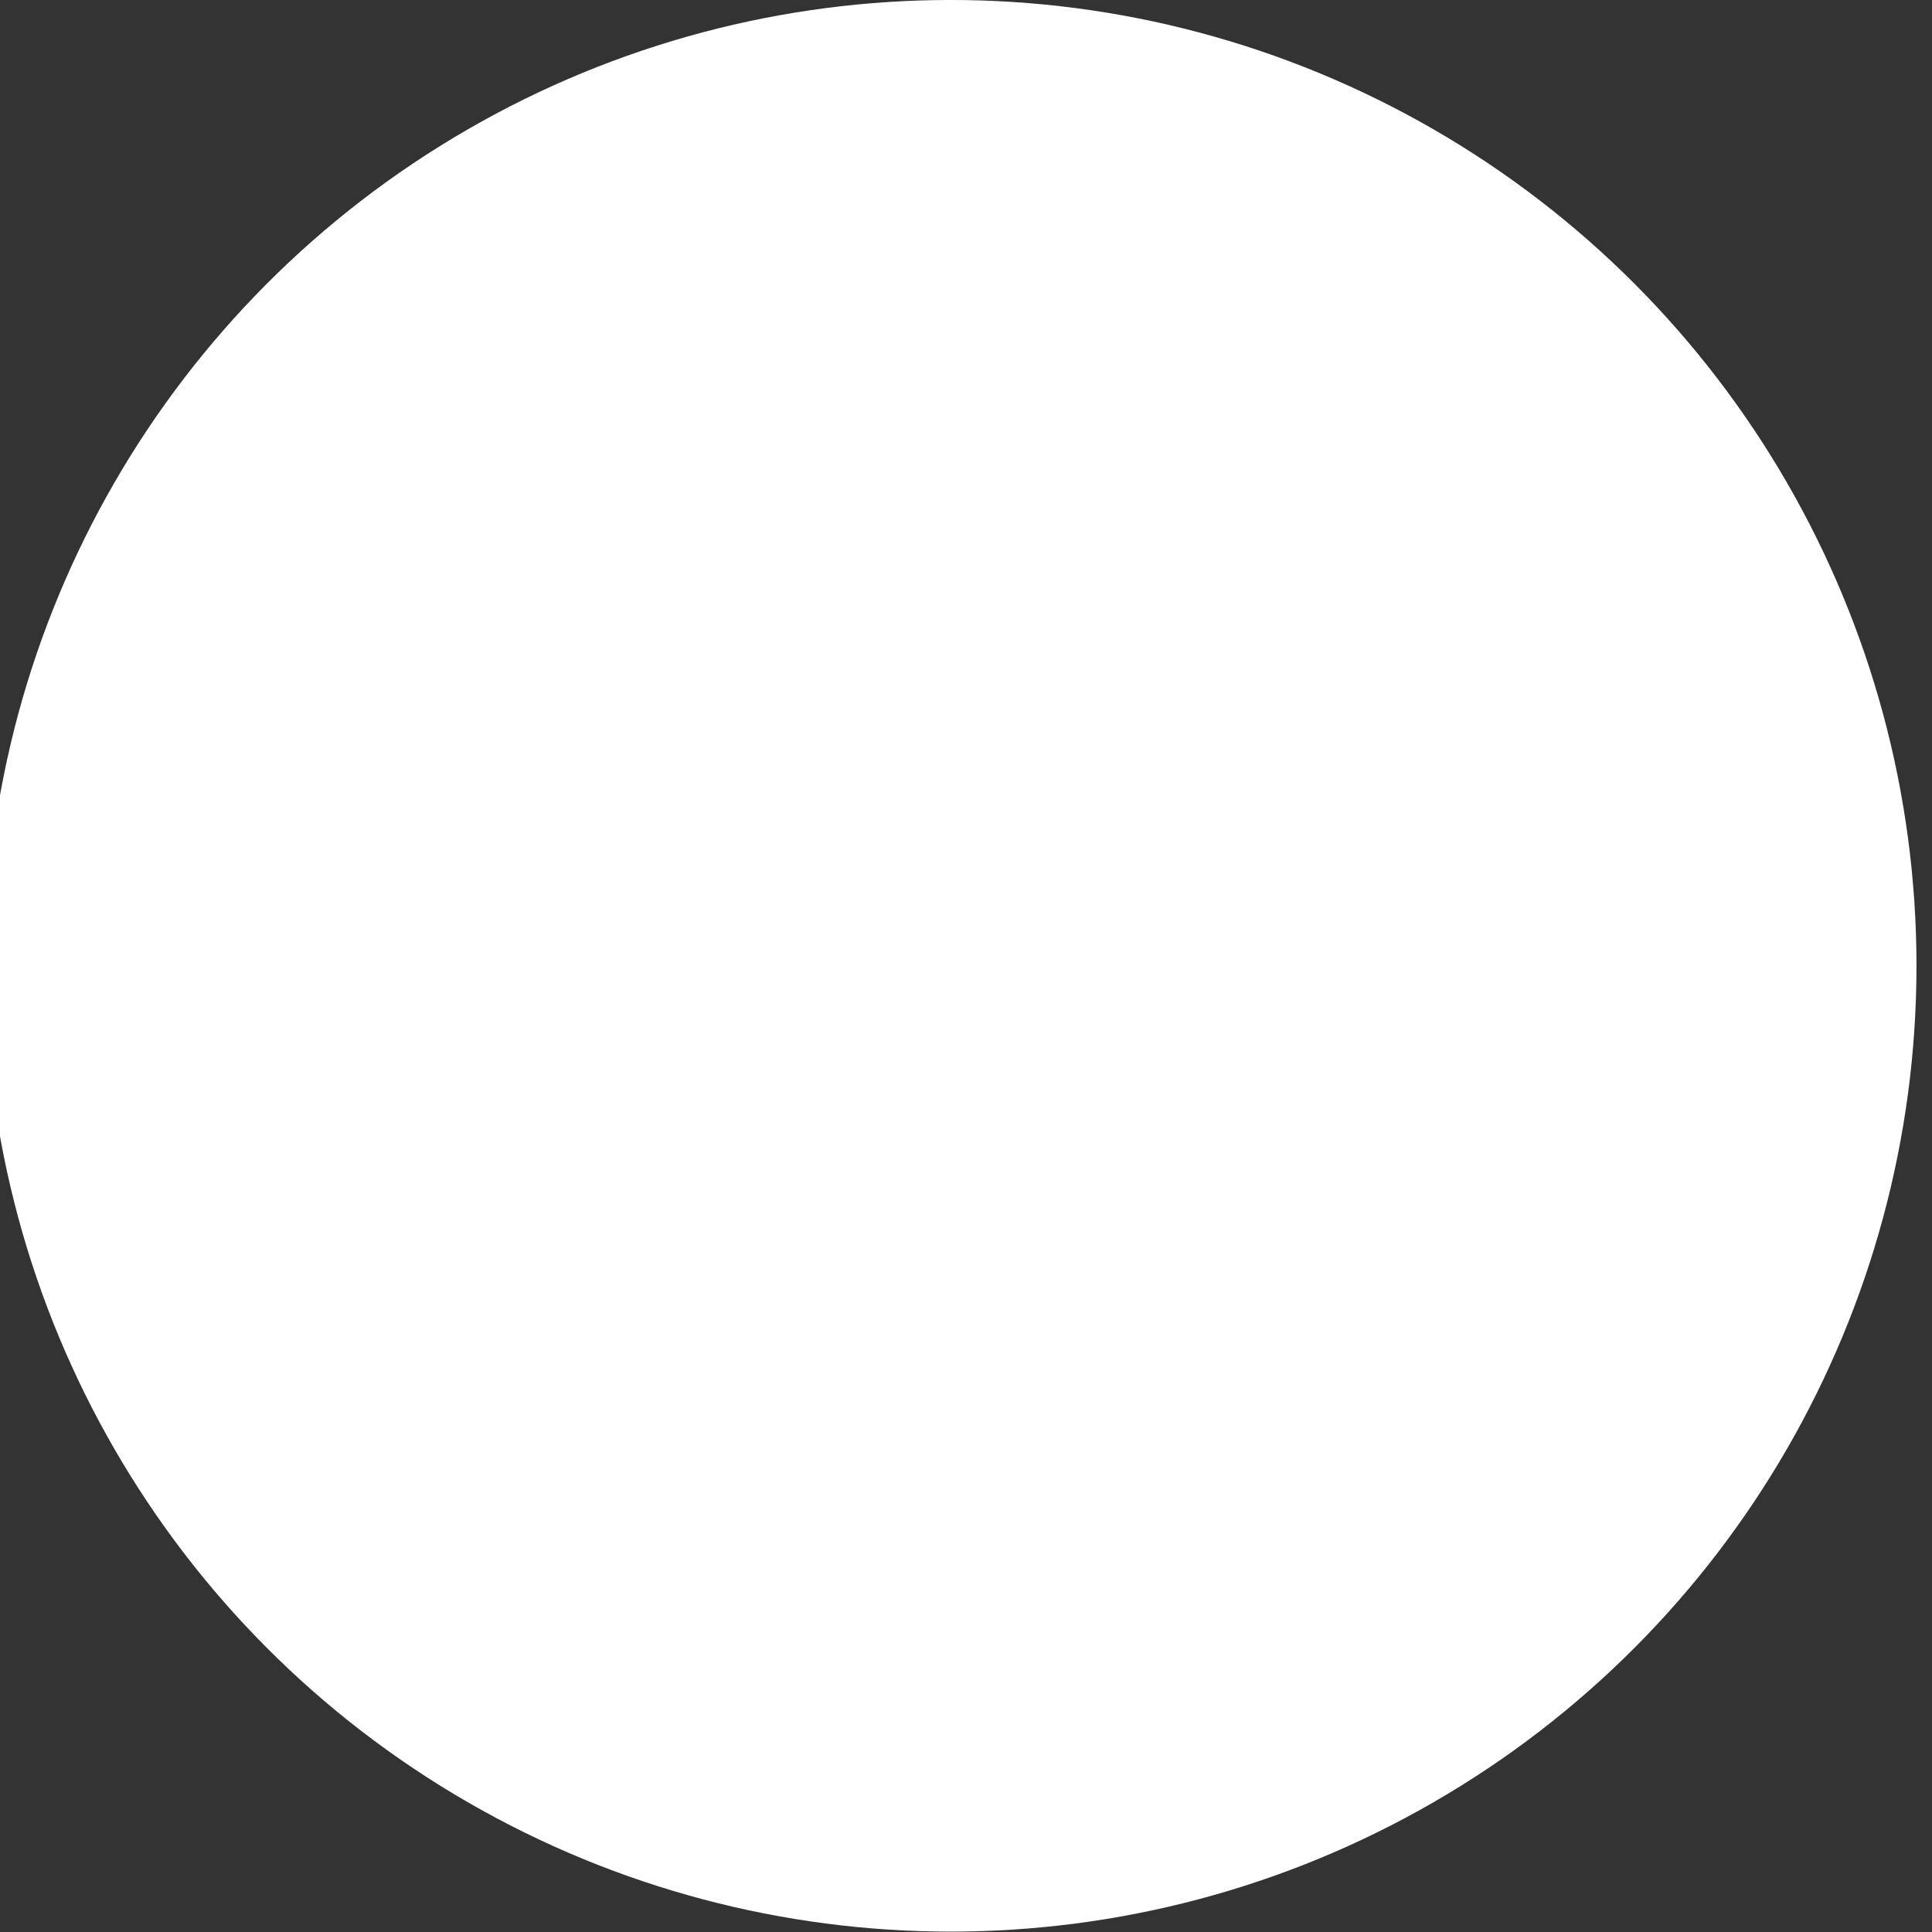 <?xml version="1.0" encoding="UTF-8" standalone="no"?>
<!DOCTYPE svg PUBLIC "-//W3C//DTD SVG 1.1//EN" "http://www.w3.org/Graphics/SVG/1.1/DTD/svg11.dtd">
<svg width="100%" height="100%" viewBox="0 0 100 100" version="1.1" xmlns="http://www.w3.org/2000/svg" xmlns:xlink="http://www.w3.org/1999/xlink" xml:space="preserve" xmlns:serif="http://www.serif.com/" style="fill-rule:evenodd;clip-rule:evenodd;stroke-linejoin:round;stroke-miterlimit:2;">
    <rect x="0" y="0" width="100" height="100" fill="#333333" stroke="none"/>
    <g transform="matrix(1,0,0,1,-1226.89,-143)">
        <g id="circle_mask" transform="matrix(0.948,0,0,0.948,-2288.7,148.556)">
            <rect x="3708.06" y="-5.86" width="105.475" height="105.475" style="fill-opacity:0;"/>
            <clipPath id="_clip1">
                <rect x="3708.06" y="-5.86" width="105.475" height="105.475"/>
            </clipPath>
            <g clip-path="url(#_clip1)">
                <g transform="matrix(1.4,0,0,1.4,-1713.33,-20.804)">
                    <circle cx="3909.76" cy="48.339" r="37.666" style="fill:white;"/>
                </g>
            </g>
        </g>
        <g id="Layer3">
        </g>
    </g>
</svg>

